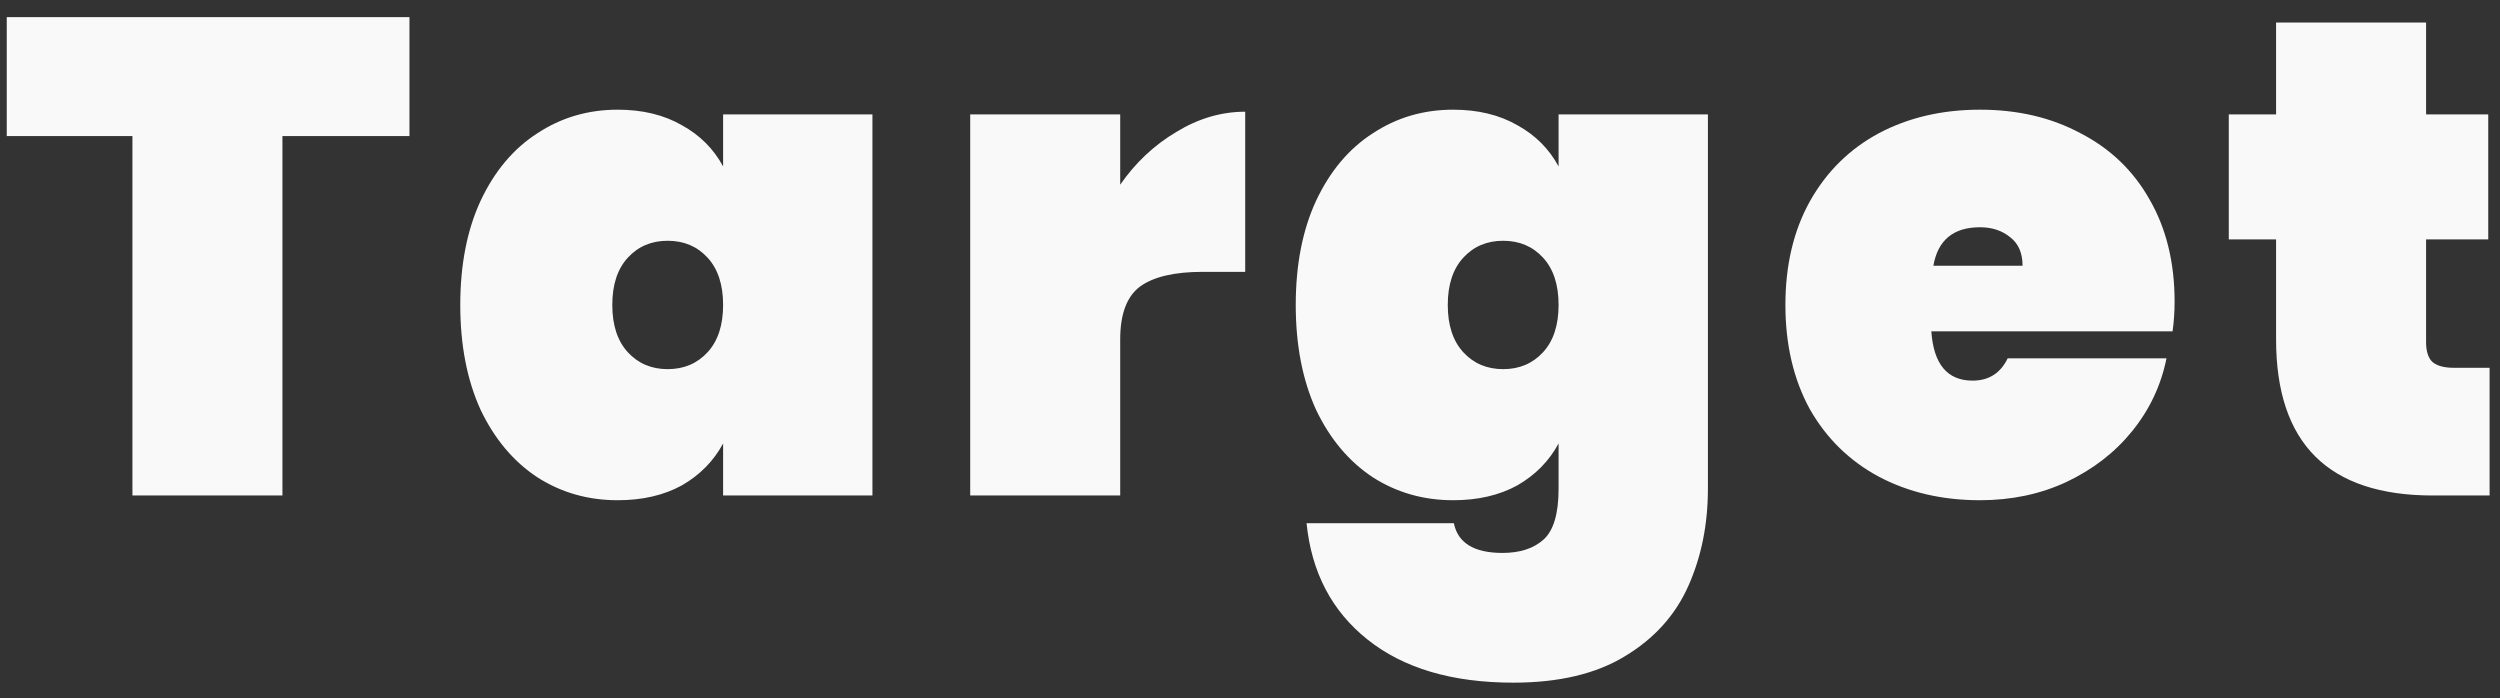 <svg width="111" height="31" viewBox="0 0 111 31" fill="none" xmlns="http://www.w3.org/2000/svg">
<rect x="0" y="0" width="111" height="31" fill="#333333" stroke="none"/>
<path d="M18.18 0.76V6.04H12.54V22H5.88V6.04H0.3V0.76H18.18ZM20.436 13.54C20.436 11.76 20.736 10.22 21.336 8.92C21.956 7.6 22.796 6.6 23.856 5.92C24.916 5.22 26.106 4.87 27.426 4.87C28.526 4.87 29.476 5.1 30.276 5.56C31.076 6 31.686 6.61 32.106 7.39V5.08H38.736V22H32.106V19.69C31.686 20.47 31.076 21.09 30.276 21.55C29.476 21.99 28.526 22.21 27.426 22.21C26.106 22.21 24.916 21.87 23.856 21.19C22.796 20.49 21.956 19.49 21.336 18.19C20.736 16.87 20.436 15.32 20.436 13.54ZM32.106 13.54C32.106 12.64 31.876 11.94 31.416 11.44C30.956 10.94 30.366 10.69 29.646 10.69C28.926 10.69 28.336 10.94 27.876 11.44C27.416 11.94 27.186 12.64 27.186 13.54C27.186 14.44 27.416 15.14 27.876 15.64C28.336 16.14 28.926 16.39 29.646 16.39C30.366 16.39 30.956 16.14 31.416 15.64C31.876 15.14 32.106 14.44 32.106 13.54ZM49.737 8.2C50.417 7.22 51.247 6.44 52.227 5.86C53.207 5.26 54.227 4.96 55.287 4.96V12.07H53.397C52.137 12.07 51.207 12.29 50.607 12.73C50.027 13.17 49.737 13.95 49.737 15.07V22H43.077V5.08H49.737V8.2ZM64.521 4.87C65.621 4.87 66.571 5.1 67.371 5.56C68.171 6 68.781 6.61 69.201 7.39V5.08H75.831V21.7C75.831 23.28 75.541 24.72 74.961 26.02C74.381 27.32 73.441 28.36 72.141 29.14C70.861 29.92 69.211 30.31 67.191 30.31C64.471 30.31 62.311 29.67 60.711 28.39C59.131 27.13 58.231 25.41 58.011 23.23H64.551C64.731 24.11 65.451 24.55 66.711 24.55C67.491 24.55 68.101 24.35 68.541 23.95C68.981 23.55 69.201 22.8 69.201 21.7V19.69C68.781 20.47 68.171 21.09 67.371 21.55C66.571 21.99 65.621 22.21 64.521 22.21C63.201 22.21 62.011 21.87 60.951 21.19C59.891 20.49 59.051 19.49 58.431 18.19C57.831 16.87 57.531 15.32 57.531 13.54C57.531 11.76 57.831 10.22 58.431 8.92C59.051 7.6 59.891 6.6 60.951 5.92C62.011 5.22 63.201 4.87 64.521 4.87ZM69.201 13.54C69.201 12.64 68.971 11.94 68.511 11.44C68.051 10.94 67.461 10.69 66.741 10.69C66.021 10.69 65.431 10.94 64.971 11.44C64.511 11.94 64.281 12.64 64.281 13.54C64.281 14.44 64.511 15.14 64.971 15.64C65.431 16.14 66.021 16.39 66.741 16.39C67.461 16.39 68.051 16.14 68.511 15.64C68.971 15.14 69.201 14.44 69.201 13.54ZM96.552 13.39C96.552 13.85 96.522 14.29 96.462 14.71H85.751C85.852 16.17 86.462 16.9 87.582 16.9C88.302 16.9 88.822 16.57 89.141 15.91H96.192C95.951 17.11 95.442 18.19 94.662 19.15C93.901 20.09 92.931 20.84 91.751 21.4C90.591 21.94 89.311 22.21 87.912 22.21C86.231 22.21 84.731 21.86 83.412 21.16C82.112 20.46 81.091 19.46 80.352 18.16C79.632 16.84 79.272 15.3 79.272 13.54C79.272 11.78 79.632 10.25 80.352 8.95C81.091 7.63 82.112 6.62 83.412 5.92C84.731 5.22 86.231 4.87 87.912 4.87C89.591 4.87 91.082 5.22 92.382 5.92C93.701 6.6 94.722 7.58 95.442 8.86C96.181 10.14 96.552 11.65 96.552 13.39ZM89.802 11.8C89.802 11.24 89.621 10.82 89.261 10.54C88.901 10.24 88.451 10.09 87.912 10.09C86.731 10.09 86.041 10.66 85.841 11.8H89.802ZM110.538 16.33V22H108.018C103.378 22 101.058 19.69 101.058 15.07V10.63H98.958V5.08H101.058V1H107.718V5.08H110.478V10.63H107.718V15.19C107.718 15.59 107.808 15.88 107.988 16.06C108.188 16.24 108.508 16.33 108.948 16.33H110.538Z" fill="#F9F9F9"/>
</svg>
